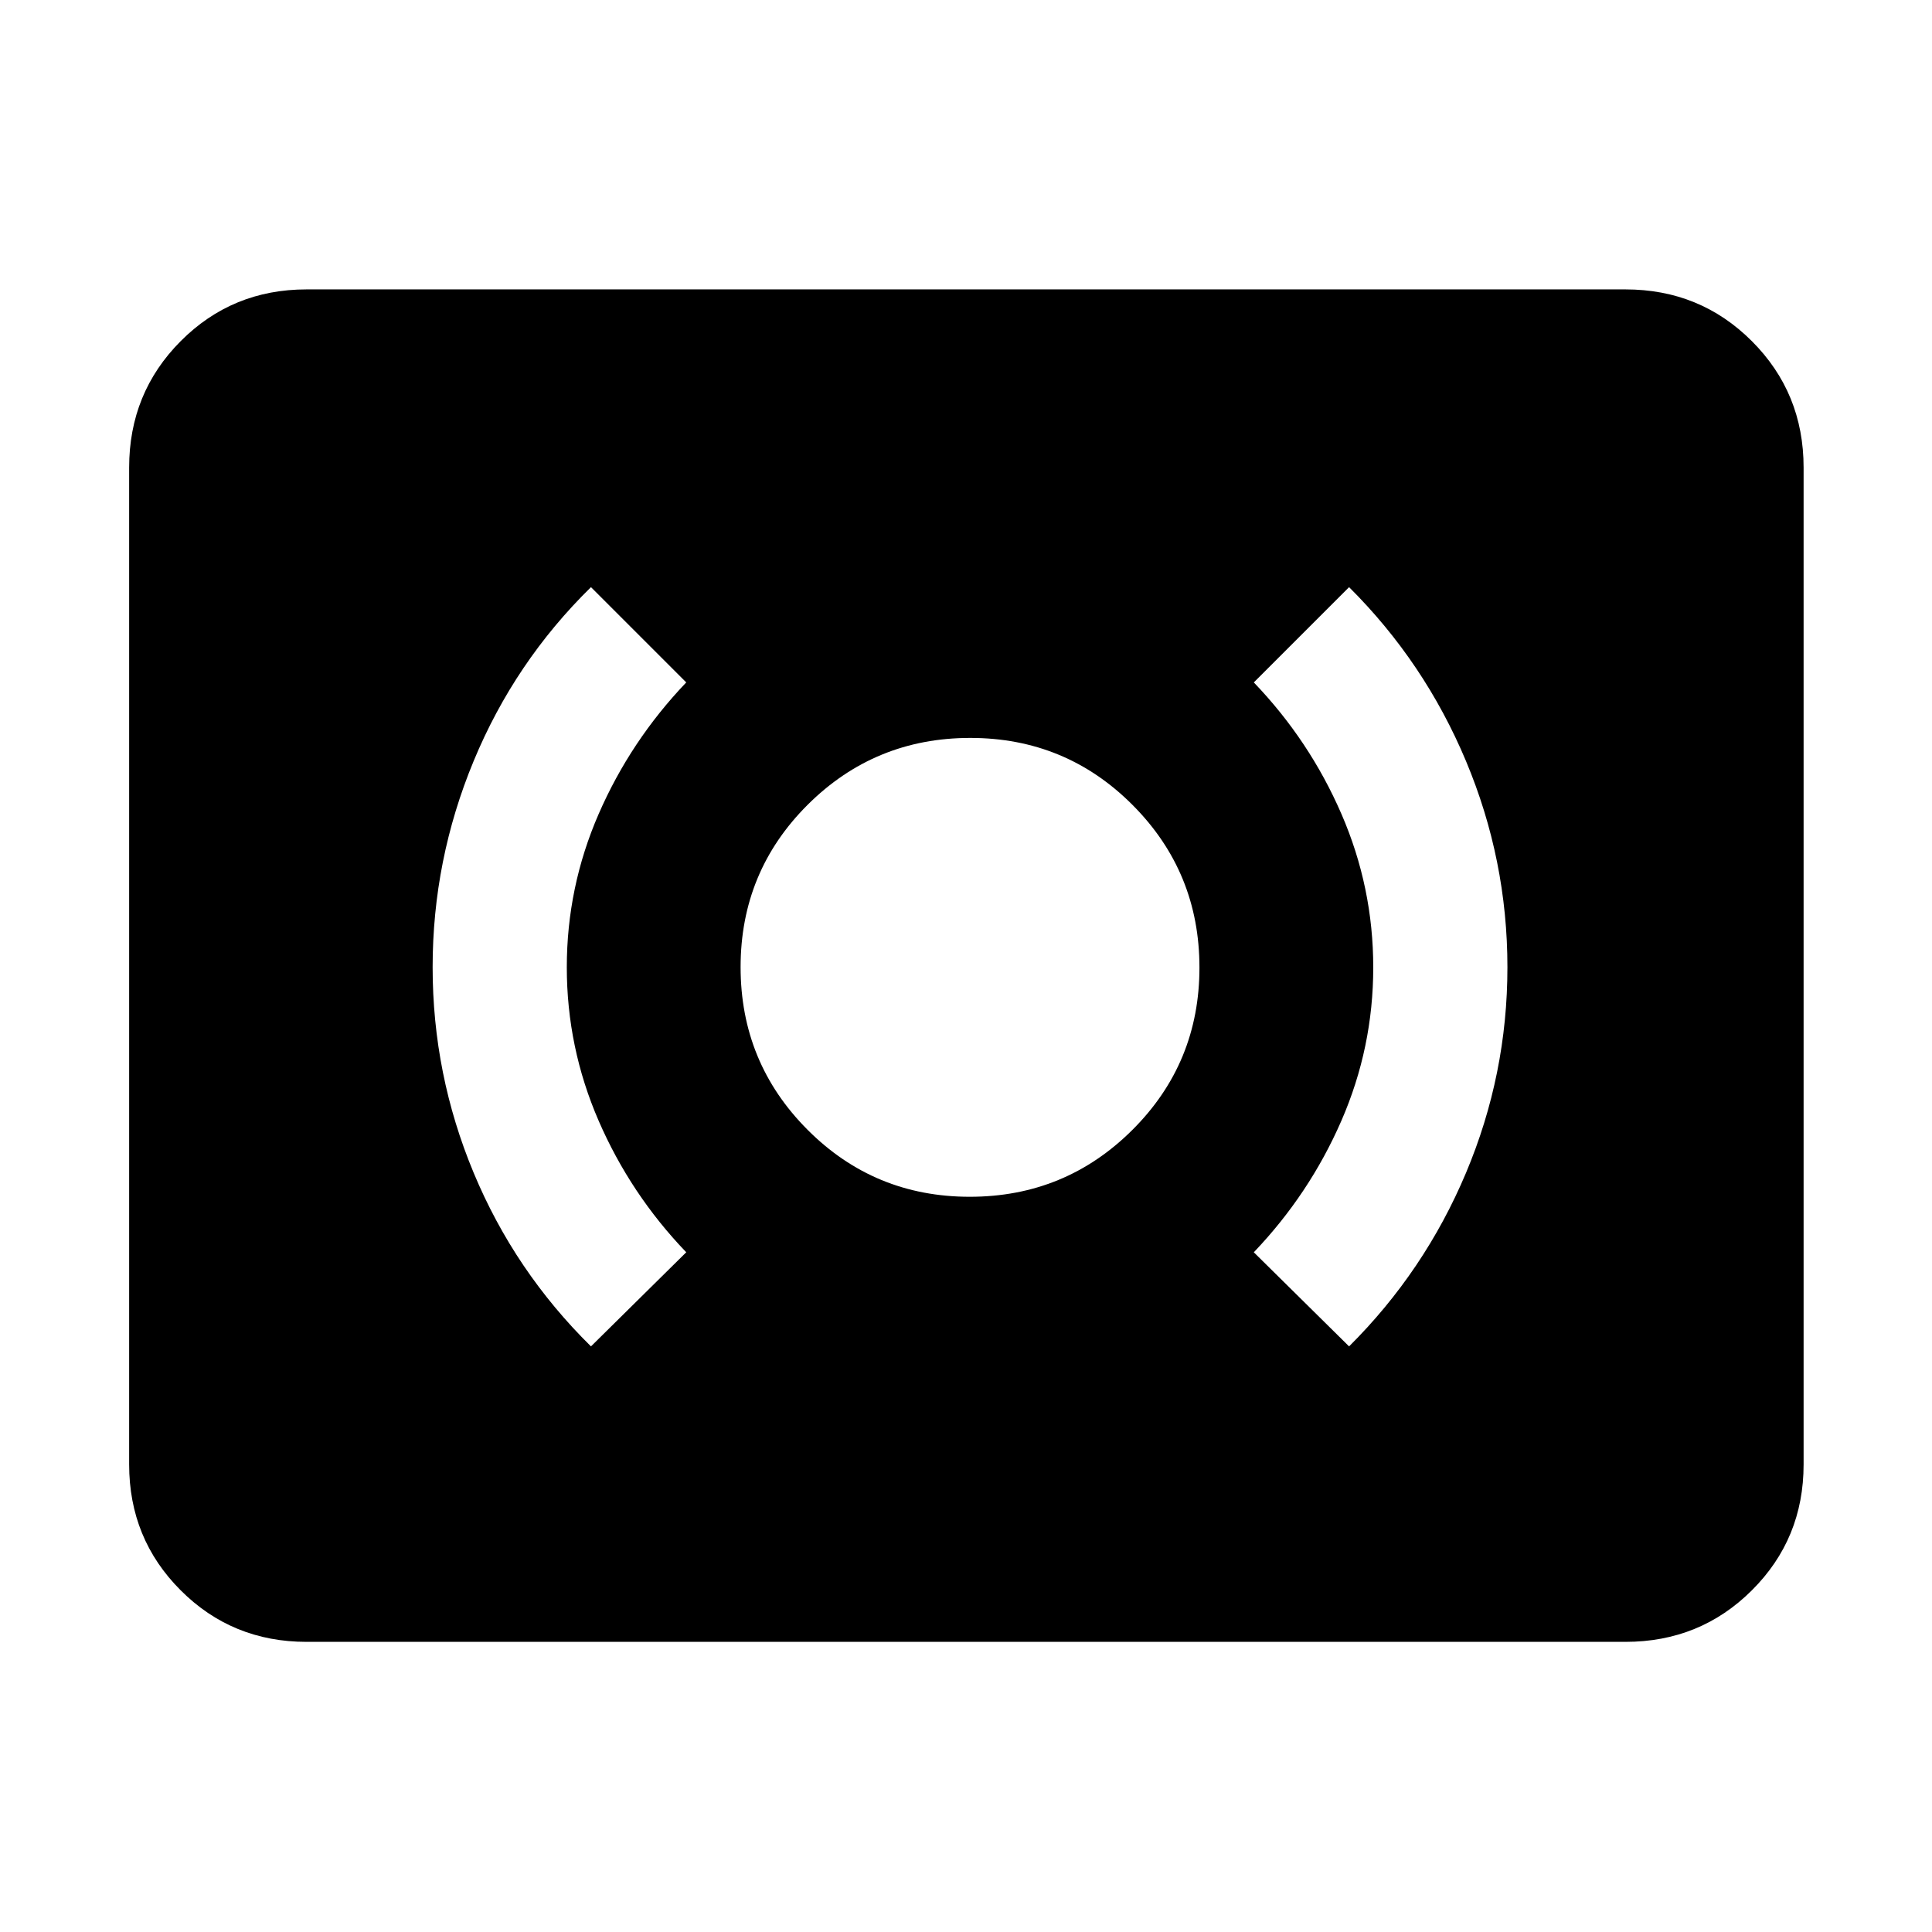 <svg xmlns="http://www.w3.org/2000/svg" height="40" viewBox="0 -960 960 960" width="40"><path d="M481.88-365.33q47.45 0 80.79-33.22Q596-431.76 596-479.22q0-47.45-33.22-80.78-33.21-33.33-80.66-33.33-47.45 0-80.79 33.21Q368-526.9 368-479.45t33.22 80.78q33.21 33.34 80.66 33.34Zm188.47 74.34q37.53-37.34 58.11-86.25 20.57-48.91 20.57-102.17 0-53.27-20.57-102.38-20.58-49.11-58.11-86.46l-47.34 47.34q27.69 28.85 43.52 65.32 15.83 36.47 15.83 76.29 0 39.82-15.83 76.18-15.83 36.35-43.52 65.37l47.34 46.76Zm-376.7 0 47.34-46.76q-27.69-28.86-43.52-65.33-15.83-36.47-15.83-76.29 0-39.82 15.83-76.17 15.83-36.36 43.52-65.37l-47.34-47.34q-37.91 37.19-58.29 86.38-20.39 49.19-20.39 102.45 0 53.27 20.39 102.18 20.38 48.91 58.29 86.25ZM152.32-144.17q-36.94 0-62.54-25.61-25.61-25.6-25.61-62.54v-495.36q0-37.1 25.61-62.81 25.6-25.71 62.54-25.71h655.36q37.1 0 62.81 25.71t25.71 62.81v495.36q0 36.94-25.71 62.54-25.71 25.61-62.81 25.61H152.32Z"/></svg>